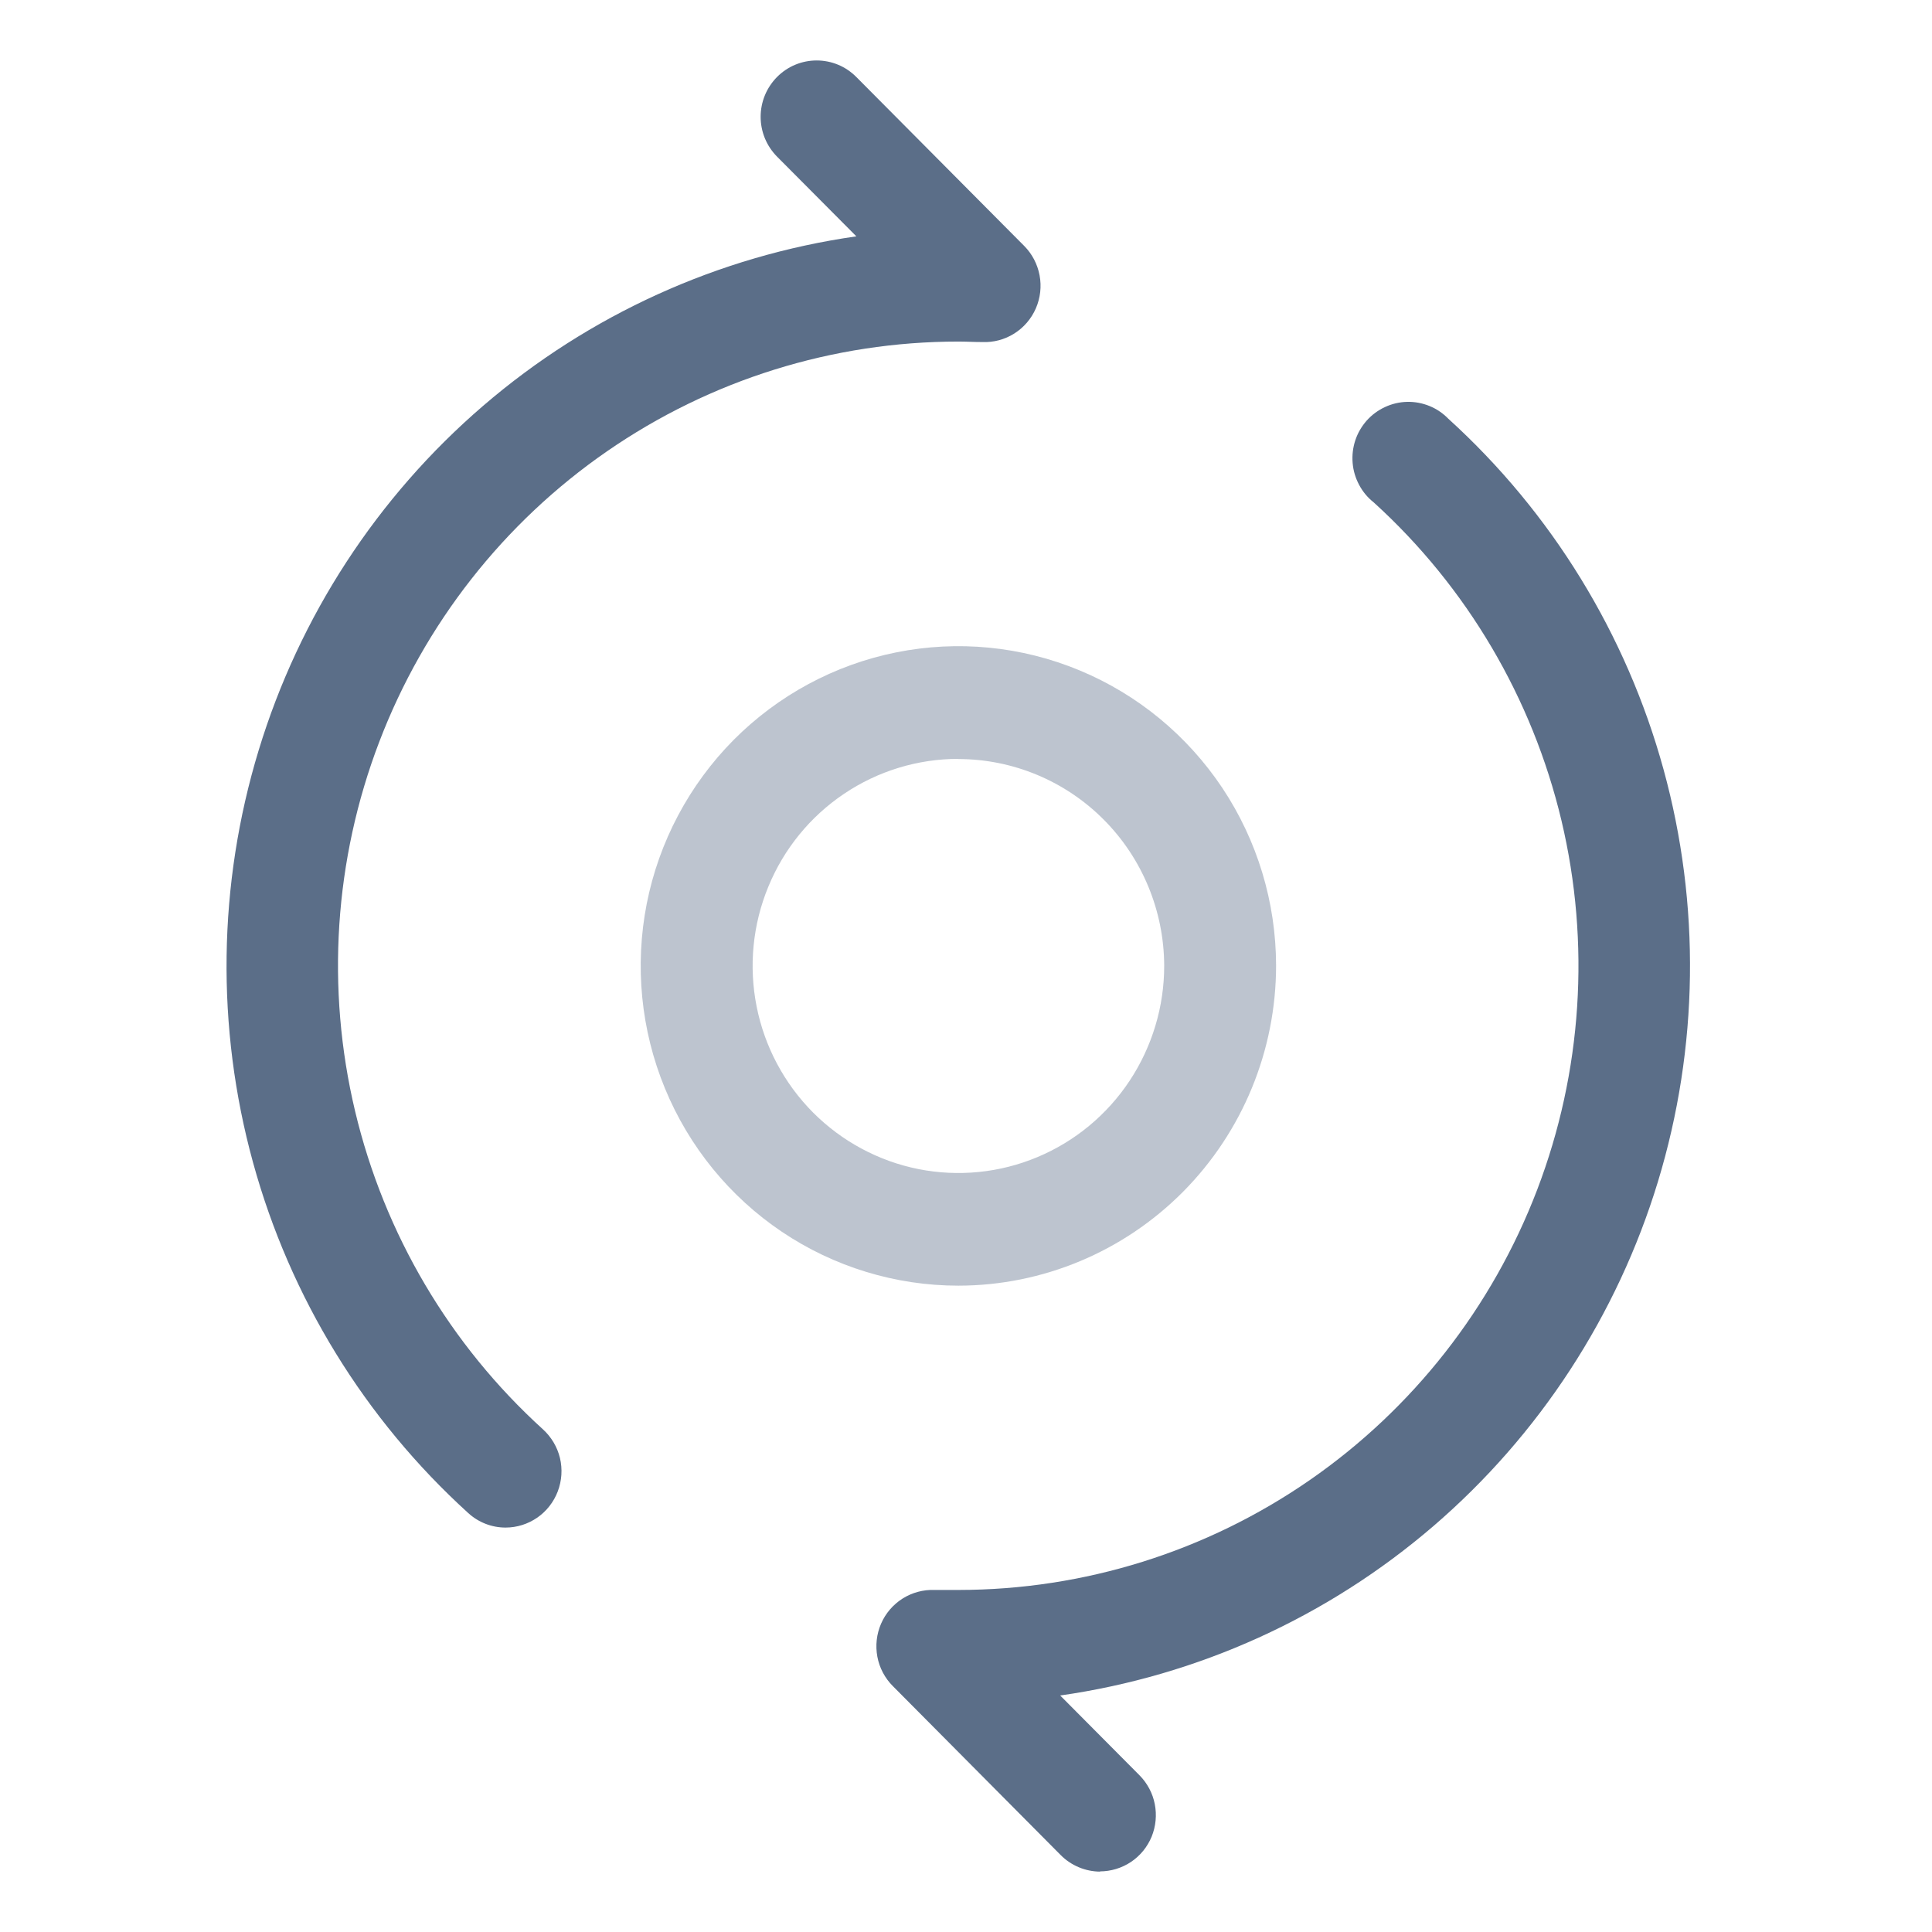 <svg width="24" height="24" viewBox="0 0 24 24" fill="none" xmlns="http://www.w3.org/2000/svg">
<g opacity="0.7" clip-path="url(#clip0_905_5424)">
<path opacity="0.4" d="M11.905 15.971C11.125 15.971 10.362 15.738 9.713 15.302C9.065 14.866 8.559 14.246 8.26 13.52C7.961 12.795 7.883 11.996 8.034 11.226C8.186 10.456 8.562 9.748 9.113 9.192C9.665 8.637 10.367 8.258 11.133 8.104C11.898 7.95 12.691 8.028 13.412 8.328C14.134 8.628 14.75 9.137 15.185 9.789C15.619 10.442 15.851 11.209 15.852 11.994C15.852 13.048 15.436 14.059 14.696 14.805C13.956 15.55 12.953 15.97 11.905 15.971ZM11.905 9.427C11.4 9.427 10.905 9.578 10.485 9.861C10.065 10.143 9.737 10.545 9.544 11.016C9.35 11.486 9.3 12.004 9.399 12.503C9.498 13.002 9.742 13.46 10.1 13.82C10.458 14.179 10.914 14.424 11.41 14.523C11.906 14.621 12.42 14.57 12.887 14.374C13.354 14.179 13.753 13.848 14.033 13.425C14.313 13.001 14.463 12.503 14.462 11.994C14.459 11.314 14.189 10.661 13.71 10.181C13.231 9.7 12.582 9.43 11.905 9.429V9.427Z" fill="#153055"/>
<path d="M6.279 18.976C6.108 18.976 5.942 18.911 5.816 18.795C4.531 17.628 3.604 16.118 3.143 14.44C2.682 12.762 2.706 10.986 3.213 9.321C3.719 7.657 4.686 6.172 6.002 5.041C7.317 3.91 8.925 3.18 10.638 2.936L9.653 1.946C9.589 1.881 9.537 1.804 9.502 1.719C9.467 1.634 9.449 1.543 9.449 1.451C9.449 1.359 9.467 1.268 9.502 1.183C9.537 1.098 9.589 1.021 9.653 0.956C9.718 0.891 9.794 0.839 9.879 0.804C9.963 0.769 10.054 0.751 10.145 0.751C10.236 0.751 10.327 0.769 10.411 0.804C10.496 0.839 10.572 0.891 10.637 0.956L12.723 3.055C12.822 3.155 12.888 3.282 12.914 3.42C12.94 3.558 12.924 3.701 12.868 3.83C12.812 3.959 12.719 4.068 12.6 4.143C12.481 4.218 12.343 4.255 12.203 4.249C12.104 4.249 12.004 4.243 11.905 4.243C10.347 4.243 8.825 4.718 7.541 5.606C6.257 6.493 5.27 7.752 4.711 9.216C4.152 10.679 4.048 12.279 4.411 13.803C4.774 15.328 5.588 16.706 6.745 17.756C6.849 17.851 6.923 17.975 6.956 18.112C6.989 18.25 6.979 18.394 6.929 18.526C6.879 18.658 6.79 18.772 6.675 18.852C6.559 18.932 6.422 18.976 6.281 18.976H6.279Z" fill="#153055"/>
<path d="M13.668 23.25C13.483 23.249 13.306 23.175 13.176 23.044L11.091 20.945C10.992 20.846 10.925 20.719 10.899 20.581C10.873 20.442 10.889 20.299 10.945 20.17C11.001 20.041 11.094 19.933 11.212 19.858C11.331 19.783 11.469 19.746 11.608 19.751C11.708 19.751 11.808 19.751 11.909 19.751C13.466 19.75 14.986 19.275 16.269 18.387C17.552 17.499 18.537 16.241 19.096 14.778C19.654 13.316 19.759 11.717 19.397 10.193C19.034 8.669 18.222 7.292 17.066 6.242C16.991 6.183 16.929 6.109 16.884 6.024C16.839 5.94 16.811 5.848 16.803 5.752C16.795 5.657 16.806 5.561 16.836 5.47C16.866 5.379 16.915 5.296 16.978 5.224C17.042 5.153 17.119 5.096 17.206 5.056C17.292 5.016 17.386 4.994 17.481 4.992C17.576 4.99 17.671 5.008 17.759 5.044C17.847 5.08 17.926 5.134 17.993 5.203C19.277 6.369 20.204 7.88 20.665 9.558C21.126 11.236 21.102 13.012 20.596 14.677C20.09 16.341 19.122 17.826 17.807 18.957C16.492 20.088 14.883 20.818 13.17 21.062L14.155 22.053C14.252 22.151 14.319 22.276 14.345 22.411C14.372 22.547 14.358 22.688 14.306 22.816C14.253 22.944 14.164 23.053 14.049 23.13C13.935 23.206 13.8 23.247 13.663 23.247L13.668 23.25Z" fill="#153055"/>
</g>
<defs>
<clipPath id="clip0_905_5424">
<rect width="22.5" height="22.5" fill="white" transform="translate(0.654 0.75)"/>
</clipPath>
</defs>
</svg>
